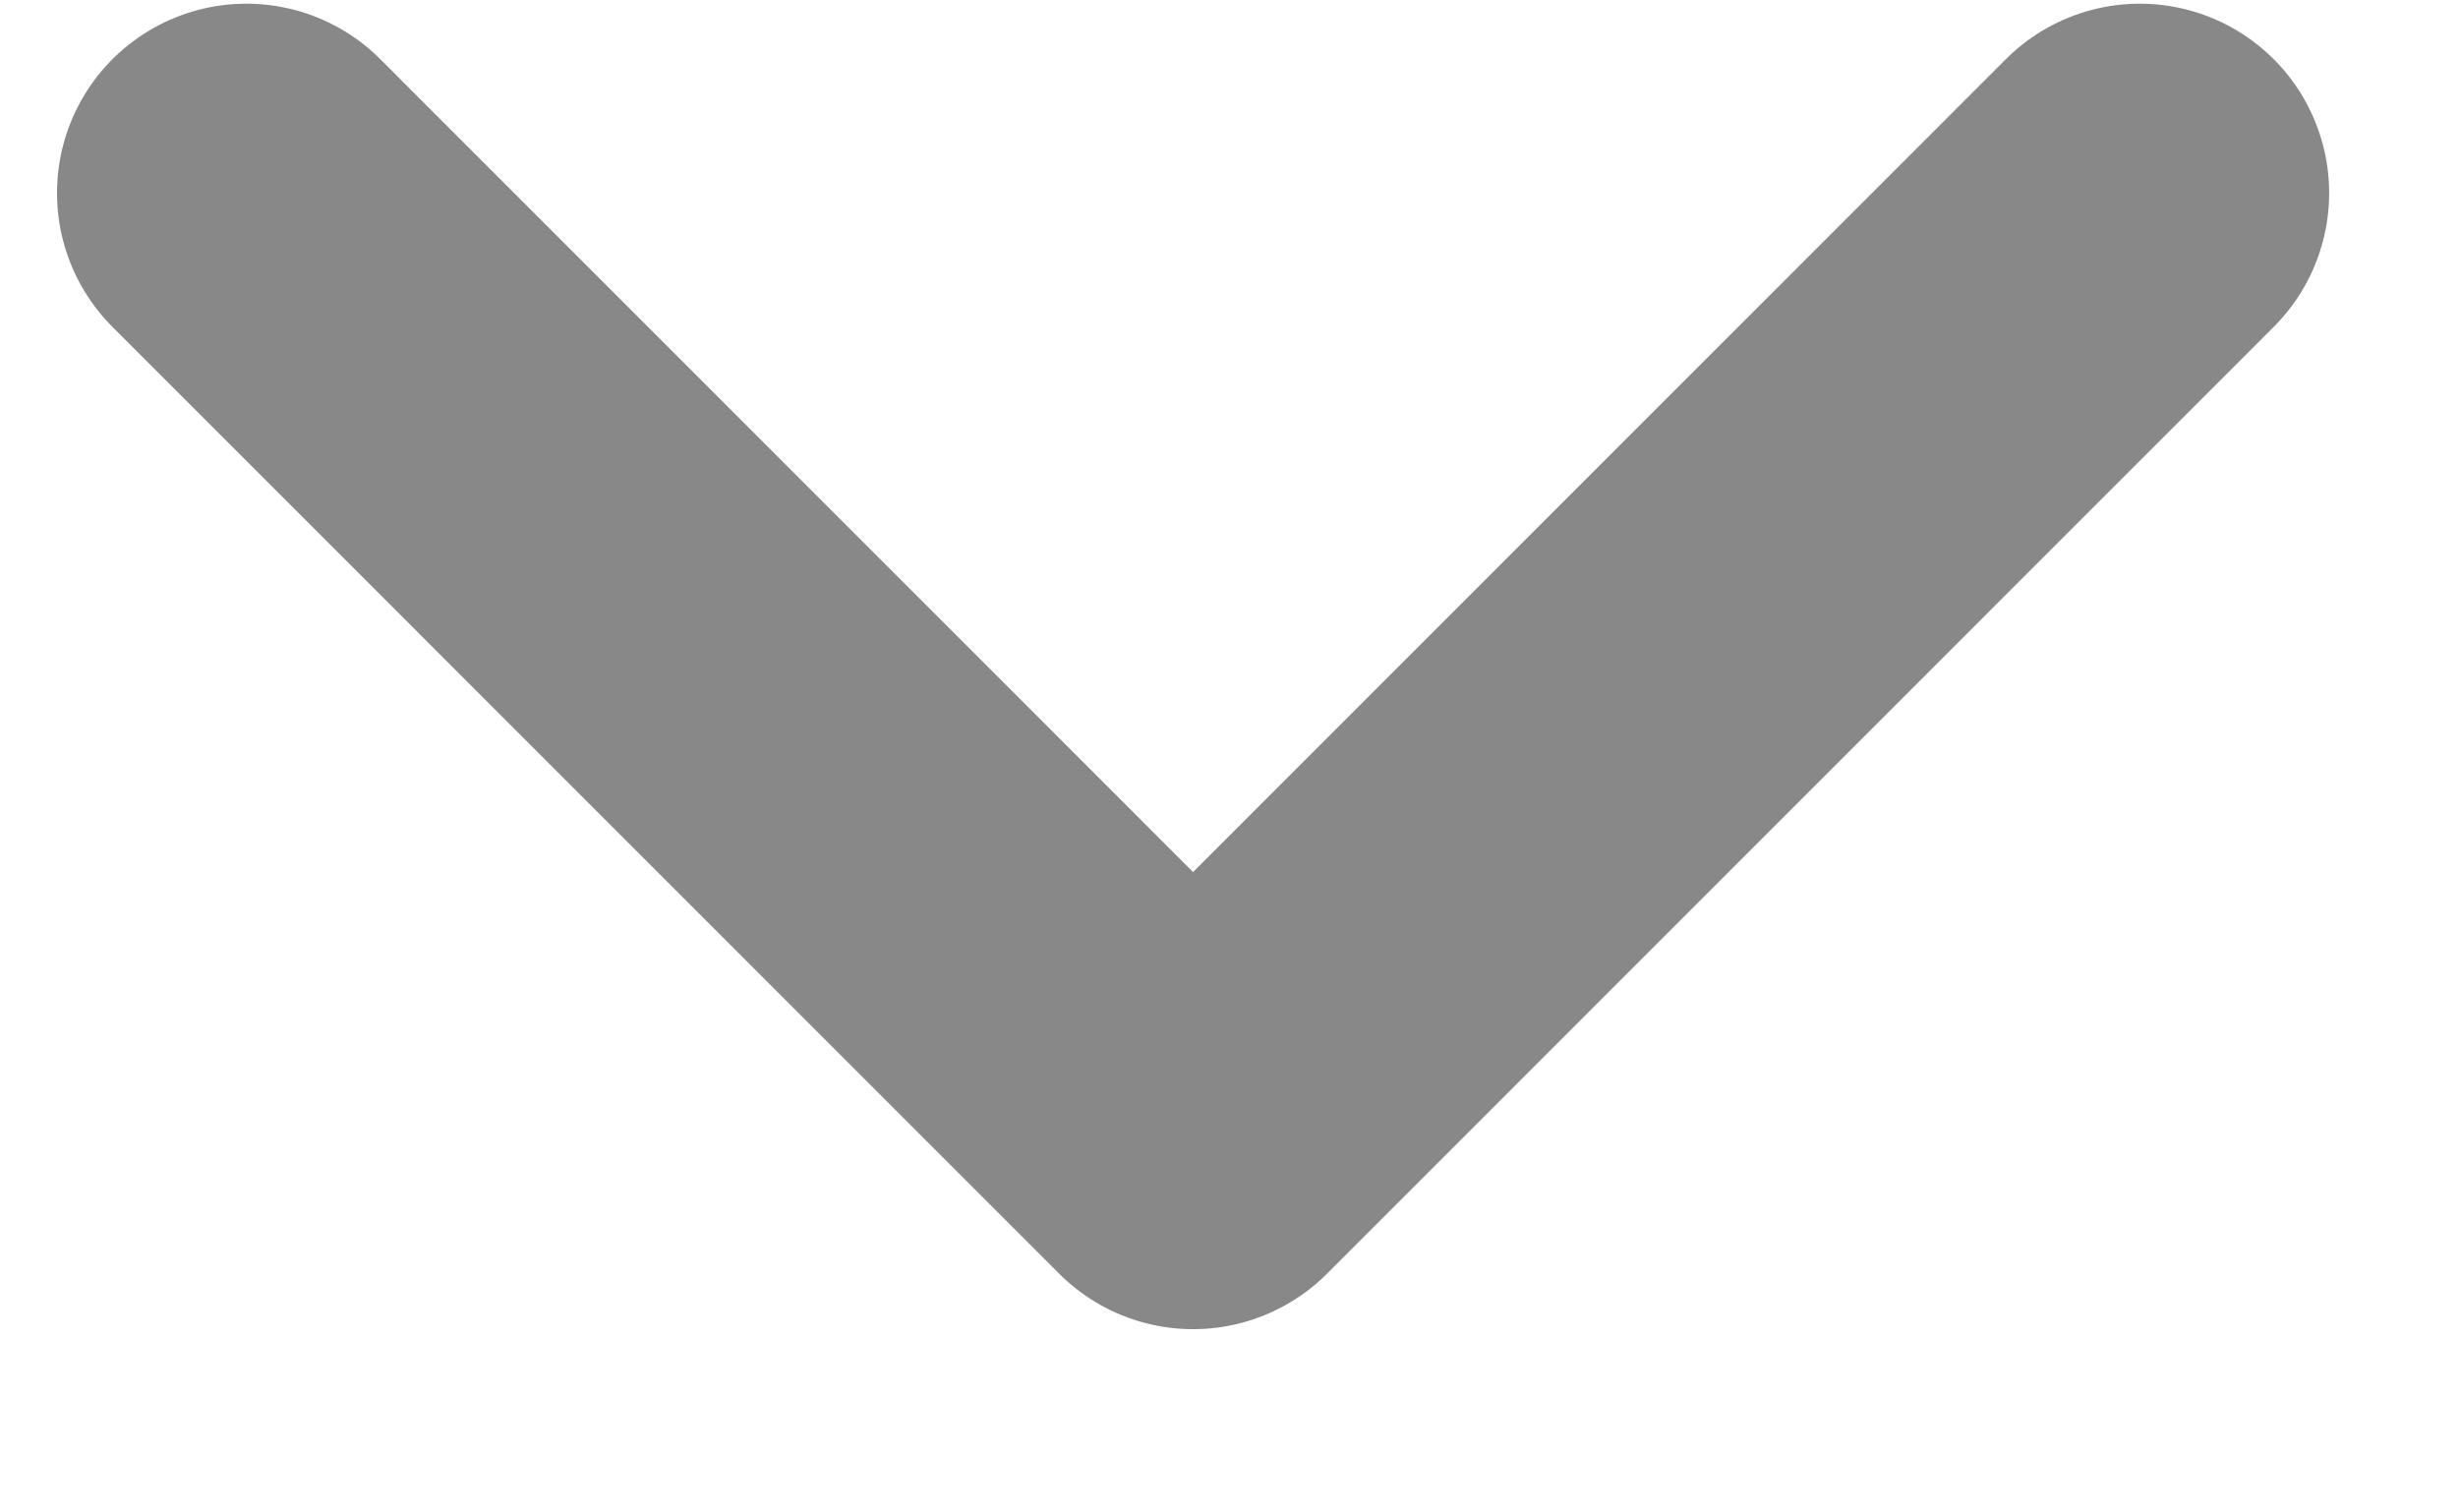 <svg width="13" height="8" viewBox="0 0 13 8" fill="none" xmlns="http://www.w3.org/2000/svg">
<path d="M11.317 1.021L6.31 6.029L1.303 1.021" stroke="#888888" stroke-width="2.003" stroke-linecap="round" stroke-linejoin="round"/>
</svg>
